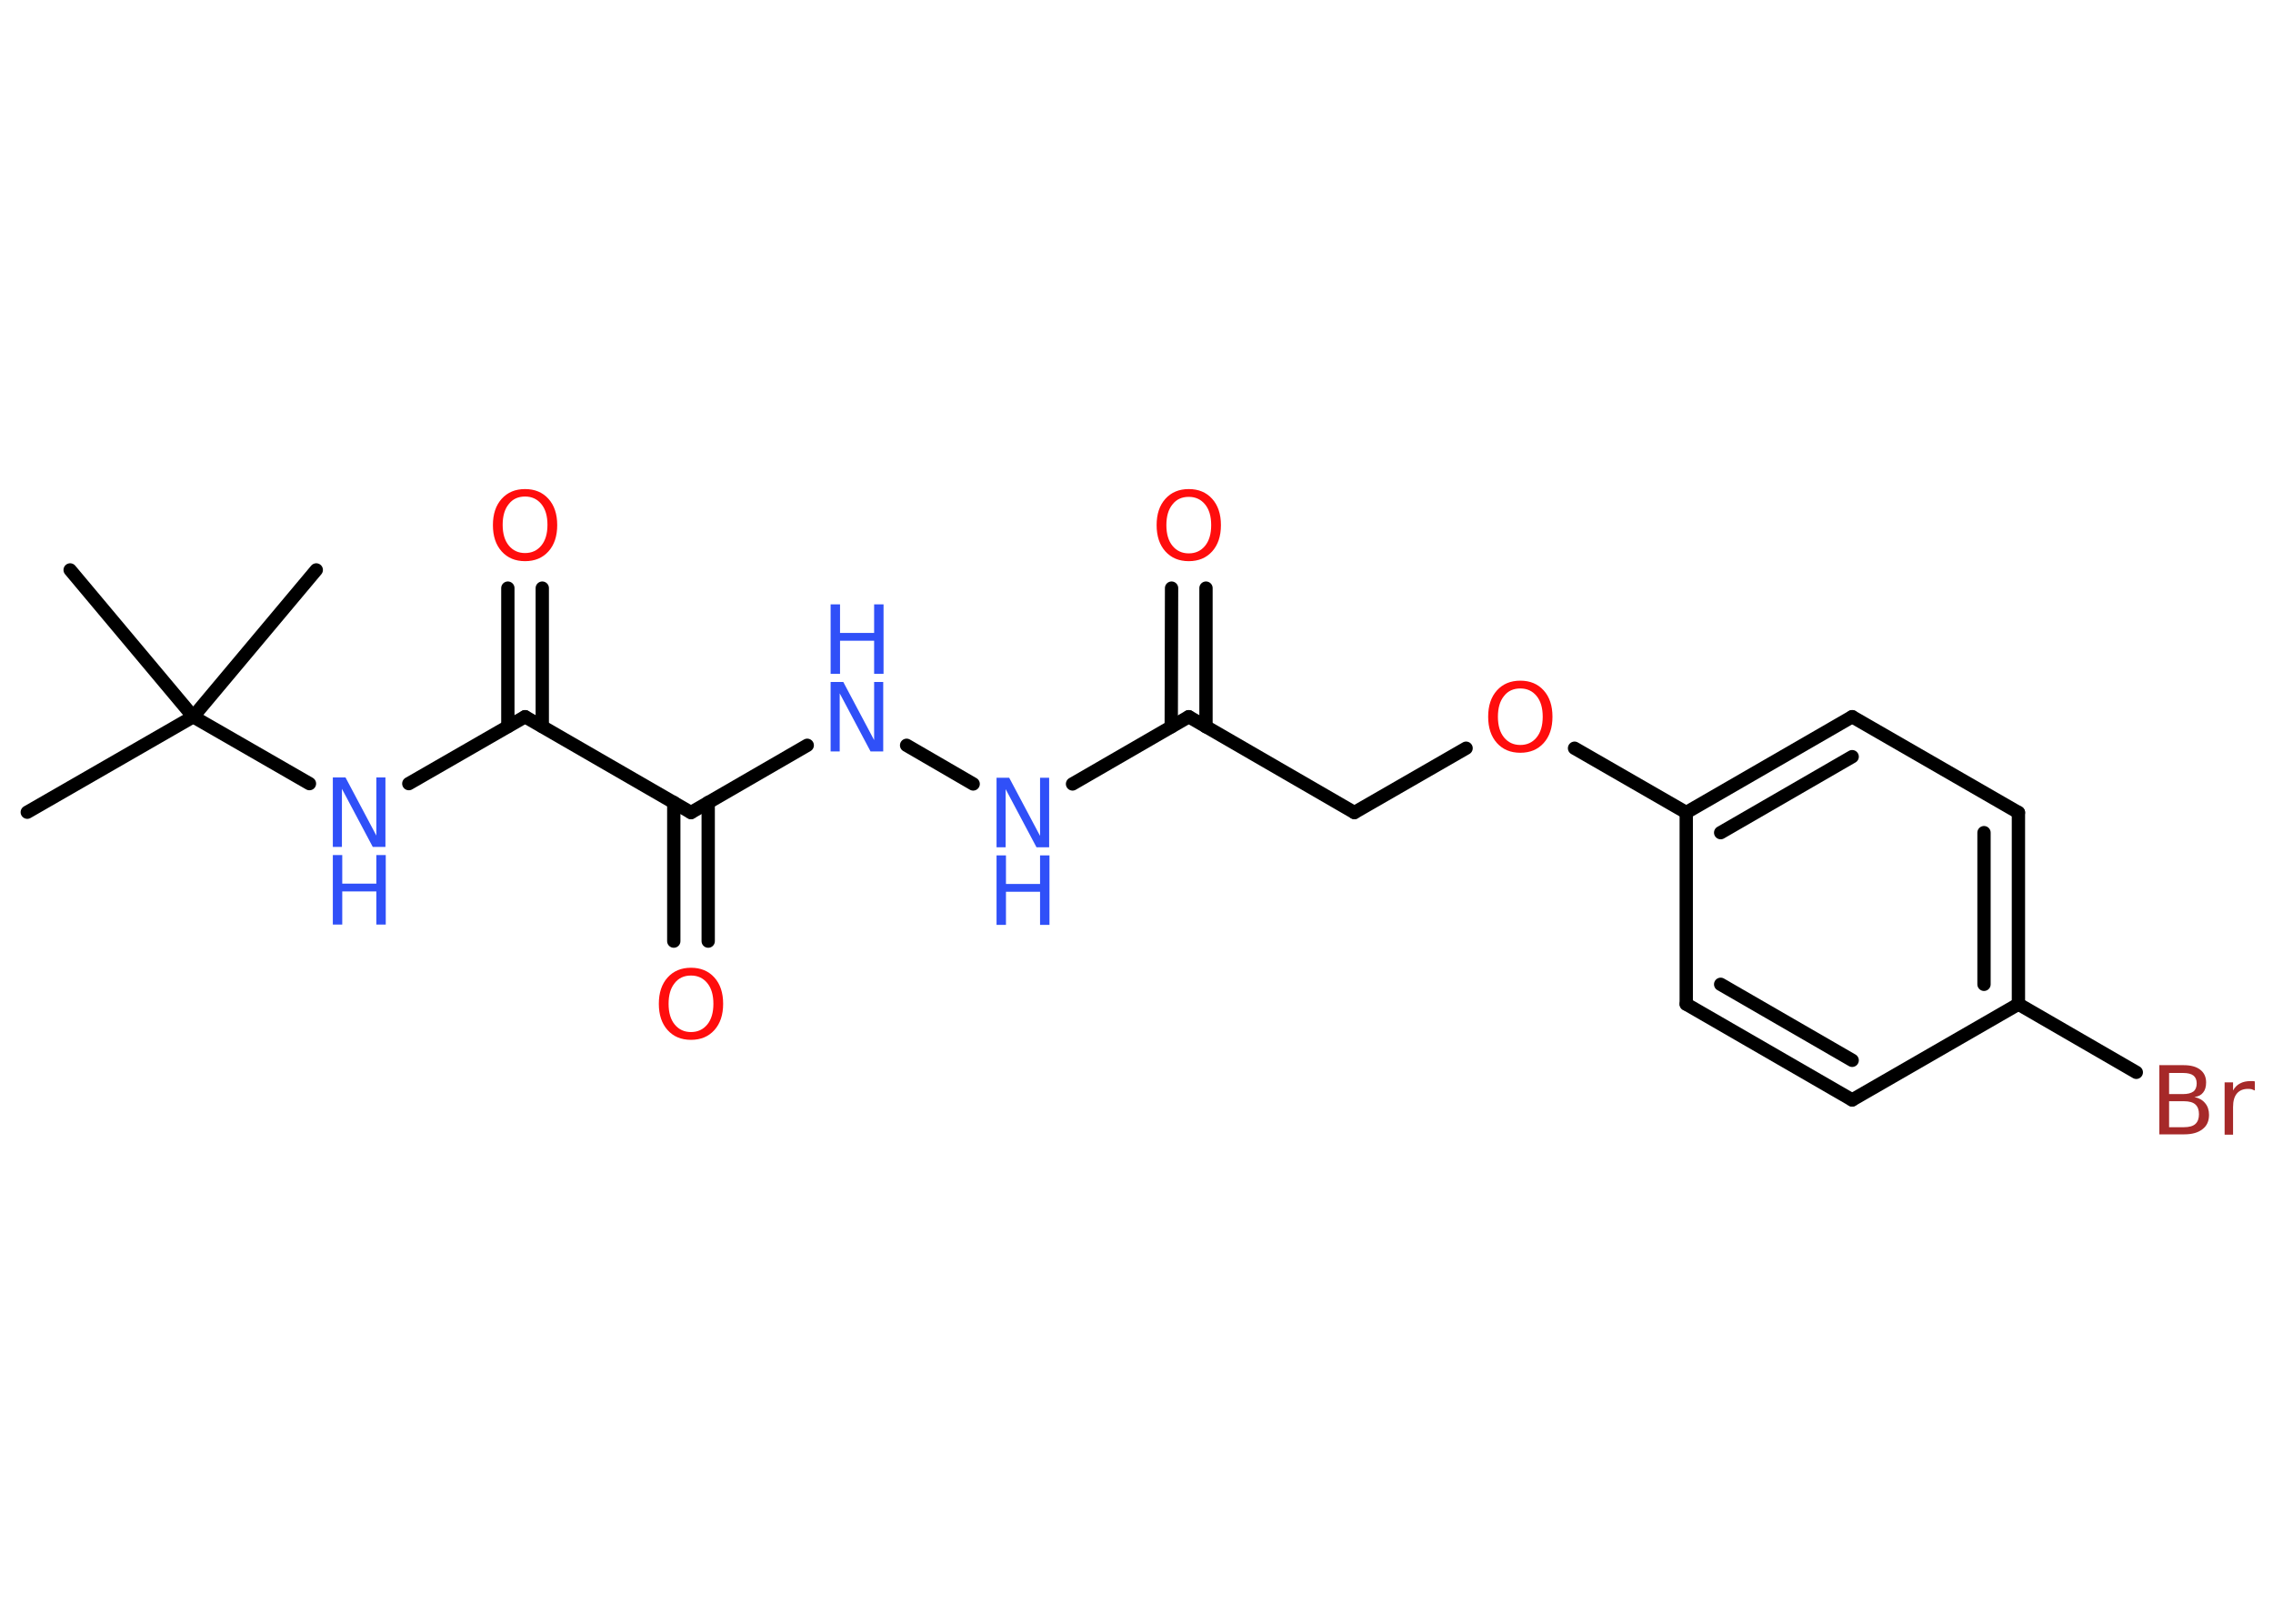 <?xml version='1.0' encoding='UTF-8'?>
<!DOCTYPE svg PUBLIC "-//W3C//DTD SVG 1.1//EN" "http://www.w3.org/Graphics/SVG/1.1/DTD/svg11.dtd">
<svg version='1.2' xmlns='http://www.w3.org/2000/svg' xmlns:xlink='http://www.w3.org/1999/xlink' width='70.0mm' height='50.0mm' viewBox='0 0 70.0 50.0'>
  <desc>Generated by the Chemistry Development Kit (http://github.com/cdk)</desc>
  <g stroke-linecap='round' stroke-linejoin='round' stroke='#000000' stroke-width='.41' fill='#3050F8'>
    <rect x='.0' y='.0' width='70.0' height='50.0' fill='#FFFFFF' stroke='none'/>
    <g id='mol1' class='mol'>
      <line id='mol1bnd1' class='bond' x1='.84' y1='25.01' x2='5.95' y2='22.07'/>
      <line id='mol1bnd2' class='bond' x1='5.95' y1='22.07' x2='9.74' y2='17.55'/>
      <line id='mol1bnd3' class='bond' x1='5.95' y1='22.07' x2='2.16' y2='17.55'/>
      <line id='mol1bnd4' class='bond' x1='5.95' y1='22.07' x2='9.53' y2='24.13'/>
      <line id='mol1bnd5' class='bond' x1='12.59' y1='24.13' x2='16.17' y2='22.07'/>
      <g id='mol1bnd6' class='bond'>
        <line x1='15.64' y1='22.37' x2='15.64' y2='18.11'/>
        <line x1='16.7' y1='22.37' x2='16.7' y2='18.11'/>
      </g>
      <line id='mol1bnd7' class='bond' x1='16.17' y1='22.07' x2='21.28' y2='25.02'/>
      <g id='mol1bnd8' class='bond'>
        <line x1='21.81' y1='24.71' x2='21.81' y2='28.98'/>
        <line x1='20.75' y1='24.71' x2='20.75' y2='28.98'/>
      </g>
      <line id='mol1bnd9' class='bond' x1='21.28' y1='25.02' x2='24.86' y2='22.95'/>
      <line id='mol1bnd10' class='bond' x1='27.92' y1='22.95' x2='29.97' y2='24.14'/>
      <line id='mol1bnd11' class='bond' x1='33.03' y1='24.14' x2='36.61' y2='22.07'/>
      <g id='mol1bnd12' class='bond'>
        <line x1='36.07' y1='22.38' x2='36.08' y2='18.11'/>
        <line x1='37.14' y1='22.38' x2='37.14' y2='18.11'/>
      </g>
      <line id='mol1bnd13' class='bond' x1='36.61' y1='22.07' x2='41.71' y2='25.02'/>
      <line id='mol1bnd14' class='bond' x1='41.71' y1='25.02' x2='45.15' y2='23.04'/>
      <line id='mol1bnd15' class='bond' x1='48.49' y1='23.04' x2='51.93' y2='25.02'/>
      <g id='mol1bnd16' class='bond'>
        <line x1='57.04' y1='22.07' x2='51.93' y2='25.02'/>
        <line x1='57.04' y1='23.3' x2='52.99' y2='25.64'/>
      </g>
      <line id='mol1bnd17' class='bond' x1='57.04' y1='22.07' x2='62.16' y2='25.02'/>
      <g id='mol1bnd18' class='bond'>
        <line x1='62.16' y1='30.92' x2='62.16' y2='25.02'/>
        <line x1='61.1' y1='30.31' x2='61.1' y2='25.64'/>
      </g>
      <line id='mol1bnd19' class='bond' x1='62.16' y1='30.92' x2='65.79' y2='33.02'/>
      <line id='mol1bnd20' class='bond' x1='62.16' y1='30.92' x2='57.04' y2='33.87'/>
      <g id='mol1bnd21' class='bond'>
        <line x1='51.93' y1='30.92' x2='57.04' y2='33.87'/>
        <line x1='52.99' y1='30.31' x2='57.04' y2='32.65'/>
      </g>
      <line id='mol1bnd22' class='bond' x1='51.93' y1='25.02' x2='51.93' y2='30.92'/>
      <g id='mol1atm5' class='atom'>
        <path d='M10.25 23.94h.39l.95 1.79v-1.79h.28v2.14h-.39l-.95 -1.79v1.79h-.28v-2.14z' stroke='none'/>
        <path d='M10.25 26.33h.29v.88h1.05v-.88h.29v2.14h-.29v-1.02h-1.05v1.02h-.29v-2.14z' stroke='none'/>
      </g>
      <path id='mol1atm7' class='atom' d='M16.17 15.29q-.32 .0 -.5 .23q-.19 .23 -.19 .64q.0 .41 .19 .64q.19 .23 .5 .23q.31 .0 .5 -.23q.19 -.23 .19 -.64q.0 -.41 -.19 -.64q-.19 -.23 -.5 -.23zM16.17 15.06q.45 .0 .72 .3q.27 .3 .27 .81q.0 .51 -.27 .81q-.27 .3 -.72 .3q-.45 .0 -.72 -.3q-.27 -.3 -.27 -.81q.0 -.51 .27 -.81q.27 -.3 .72 -.3z' stroke='none' fill='#FF0D0D'/>
      <path id='mol1atm9' class='atom' d='M21.28 30.04q-.32 .0 -.5 .23q-.19 .23 -.19 .64q.0 .41 .19 .64q.19 .23 .5 .23q.31 .0 .5 -.23q.19 -.23 .19 -.64q.0 -.41 -.19 -.64q-.19 -.23 -.5 -.23zM21.28 29.8q.45 .0 .72 .3q.27 .3 .27 .81q.0 .51 -.27 .81q-.27 .3 -.72 .3q-.45 .0 -.72 -.3q-.27 -.3 -.27 -.81q.0 -.51 .27 -.81q.27 -.3 .72 -.3z' stroke='none' fill='#FF0D0D'/>
      <g id='mol1atm10' class='atom'>
        <path d='M25.58 21.0h.39l.95 1.79v-1.79h.28v2.14h-.39l-.95 -1.79v1.79h-.28v-2.14z' stroke='none'/>
        <path d='M25.58 18.61h.29v.88h1.05v-.88h.29v2.14h-.29v-1.02h-1.05v1.02h-.29v-2.14z' stroke='none'/>
      </g>
      <g id='mol1atm11' class='atom'>
        <path d='M30.69 23.95h.39l.95 1.79v-1.79h.28v2.14h-.39l-.95 -1.79v1.79h-.28v-2.14z' stroke='none'/>
        <path d='M30.69 26.34h.29v.88h1.05v-.88h.29v2.14h-.29v-1.02h-1.05v1.02h-.29v-2.14z' stroke='none'/>
      </g>
      <path id='mol1atm13' class='atom' d='M36.61 15.3q-.32 .0 -.5 .23q-.19 .23 -.19 .64q.0 .41 .19 .64q.19 .23 .5 .23q.31 .0 .5 -.23q.19 -.23 .19 -.64q.0 -.41 -.19 -.64q-.19 -.23 -.5 -.23zM36.61 15.06q.45 .0 .72 .3q.27 .3 .27 .81q.0 .51 -.27 .81q-.27 .3 -.72 .3q-.45 .0 -.72 -.3q-.27 -.3 -.27 -.81q.0 -.51 .27 -.81q.27 -.3 .72 -.3z' stroke='none' fill='#FF0D0D'/>
      <path id='mol1atm15' class='atom' d='M46.82 21.2q-.32 .0 -.5 .23q-.19 .23 -.19 .64q.0 .41 .19 .64q.19 .23 .5 .23q.31 .0 .5 -.23q.19 -.23 .19 -.64q.0 -.41 -.19 -.64q-.19 -.23 -.5 -.23zM46.82 20.96q.45 .0 .72 .3q.27 .3 .27 .81q.0 .51 -.27 .81q-.27 .3 -.72 .3q-.45 .0 -.72 -.3q-.27 -.3 -.27 -.81q.0 -.51 .27 -.81q.27 -.3 .72 -.3z' stroke='none' fill='#FF0D0D'/>
      <path id='mol1atm20' class='atom' d='M66.8 33.92v.79h.46q.24 .0 .35 -.1q.11 -.1 .11 -.3q.0 -.2 -.11 -.3q-.11 -.1 -.35 -.1h-.46zM66.8 33.04v.65h.43q.21 .0 .32 -.08q.1 -.08 .1 -.25q.0 -.16 -.1 -.24q-.1 -.08 -.32 -.08h-.43zM66.51 32.8h.74q.33 .0 .51 .14q.18 .14 .18 .39q.0 .2 -.09 .31q-.09 .12 -.27 .14q.22 .05 .33 .19q.12 .14 .12 .36q.0 .29 -.2 .44q-.2 .16 -.56 .16h-.77v-2.14zM69.44 33.58q-.05 -.02 -.1 -.04q-.05 -.01 -.11 -.01q-.22 .0 -.34 .14q-.12 .14 -.12 .42v.85h-.26v-1.61h.26v.25q.08 -.15 .22 -.22q.13 -.07 .32 -.07q.03 .0 .06 .0q.03 .0 .07 .01v.27z' stroke='none' fill='#A62929'/>
    </g>
  </g>
</svg>
